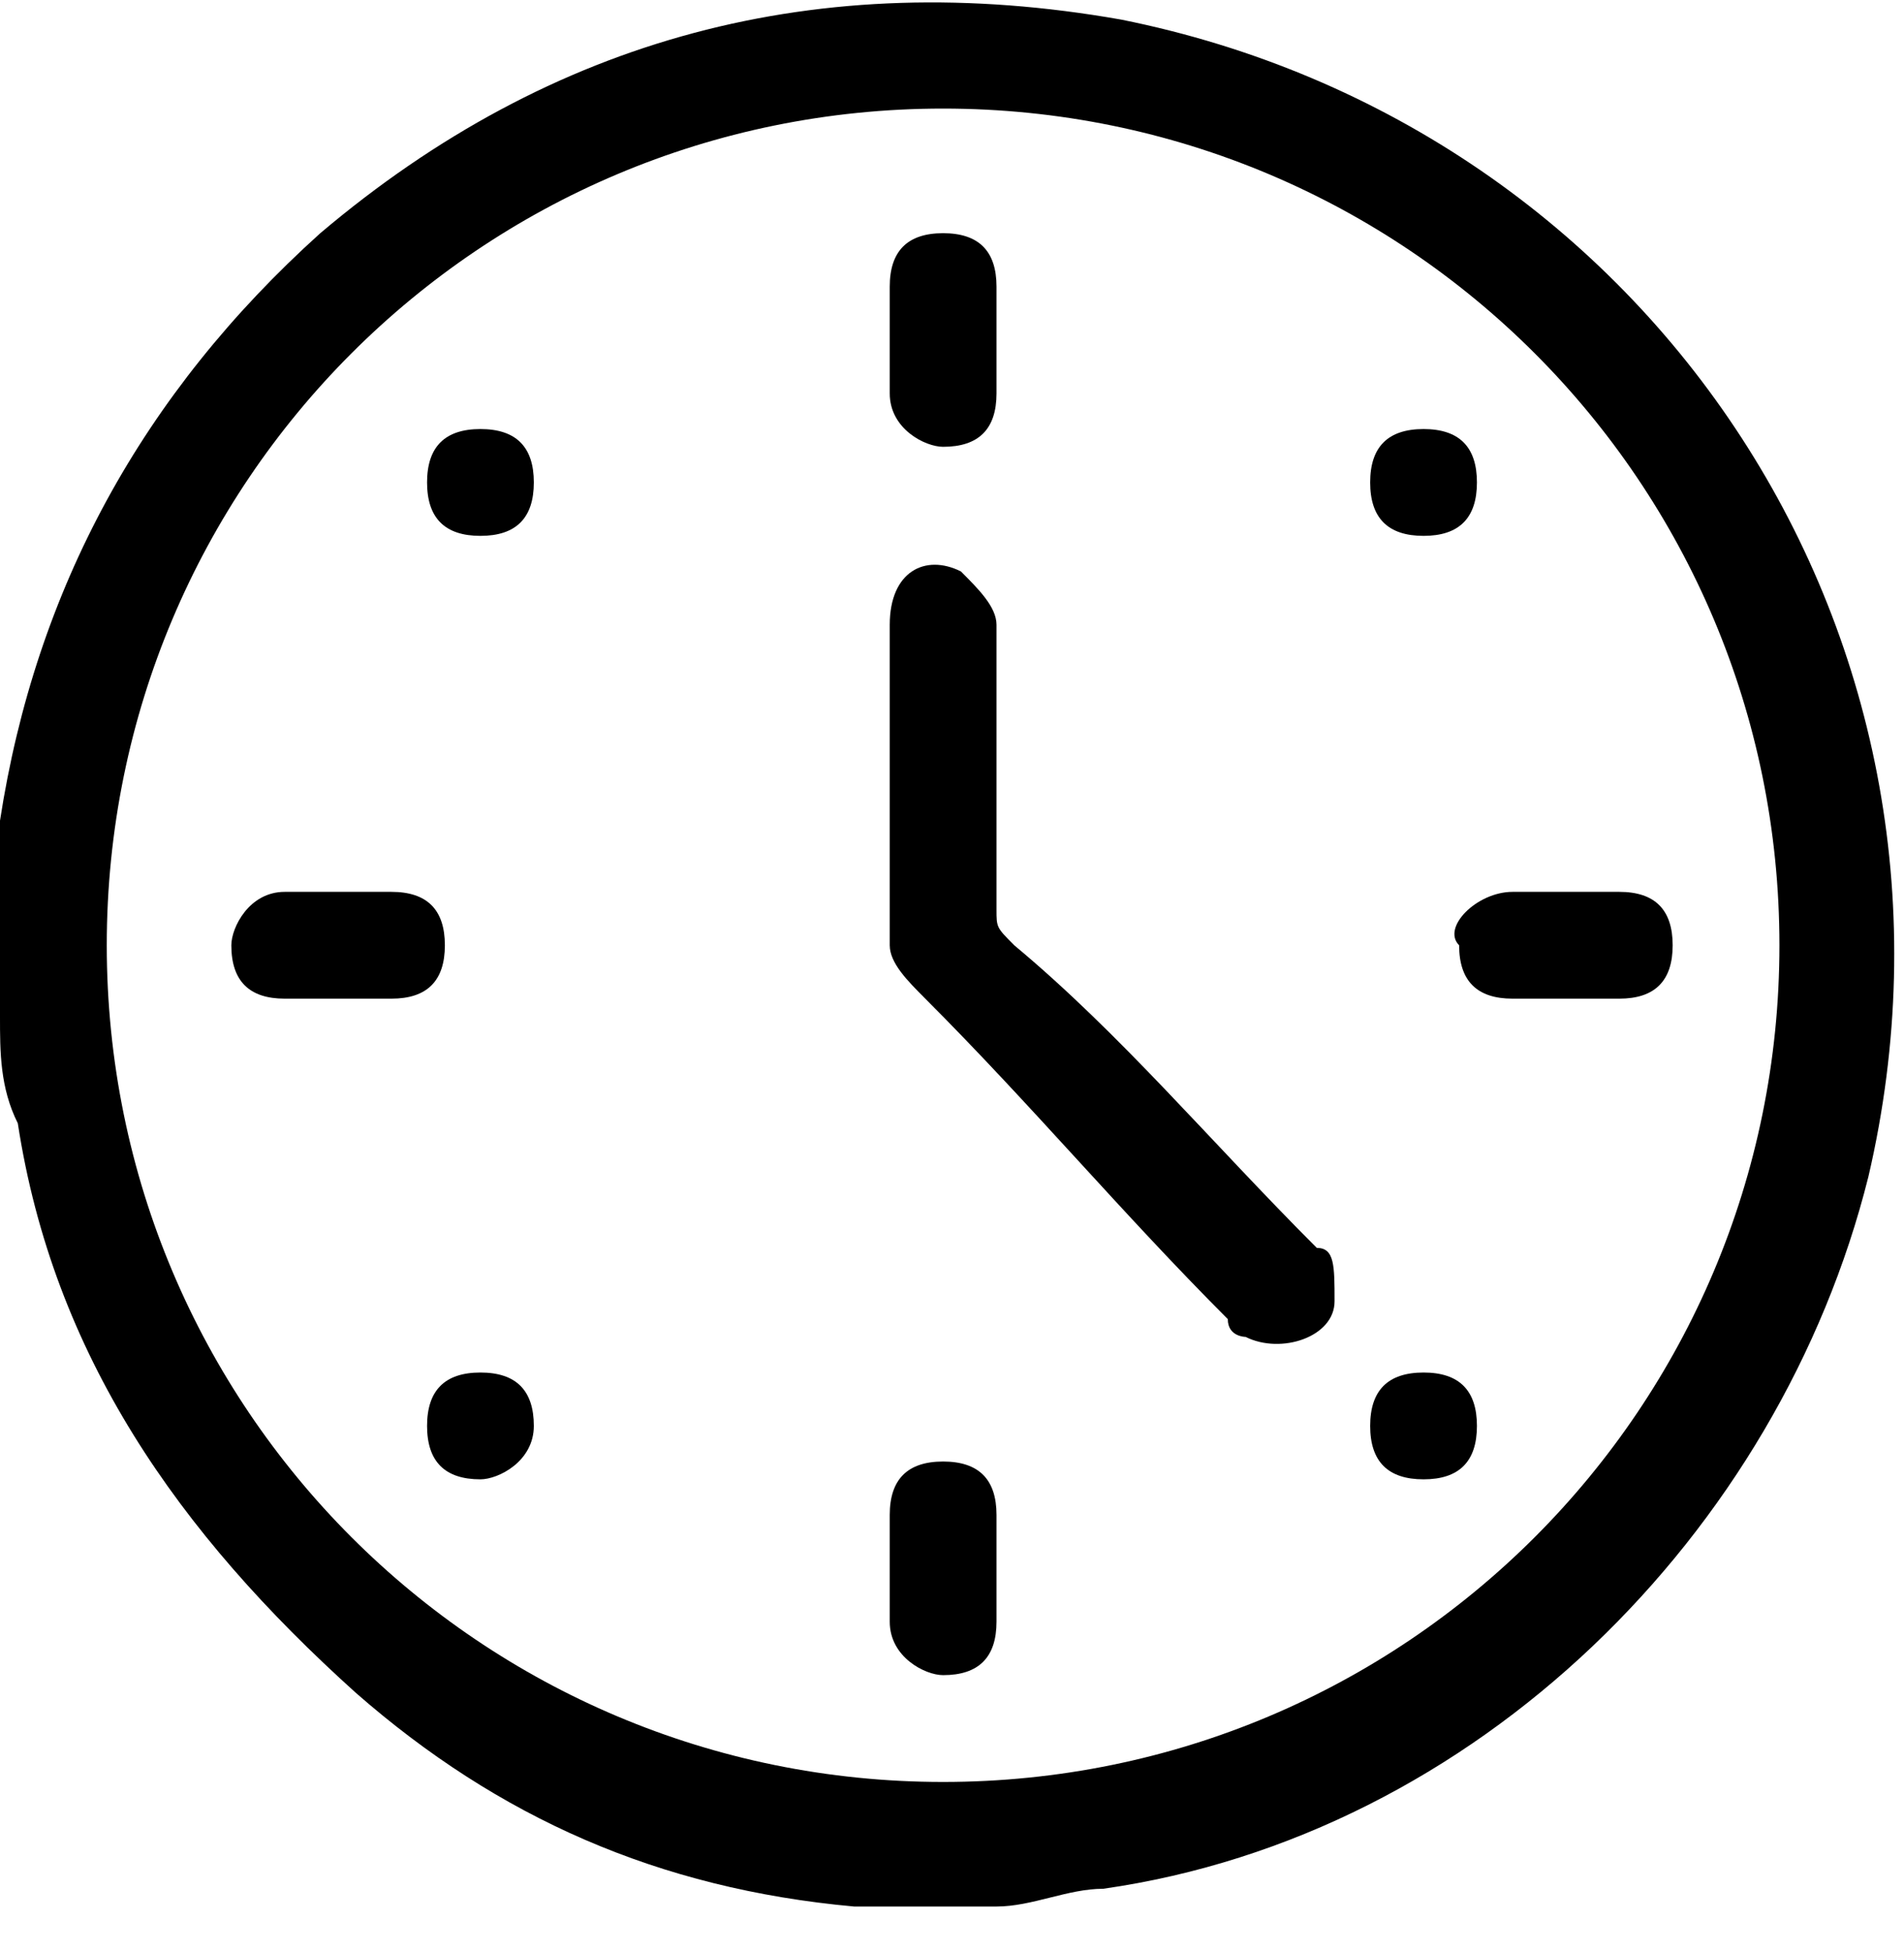 <svg width="40" height="41" viewBox="0 0 40 41" fill="none" xmlns="http://www.w3.org/2000/svg">
<path d="M0 21.346V18.729C0 18.355 0 17.608 0 17.234C0.748 12.374 2.991 8.262 6.729 4.897C11.589 0.785 17.196 -0.71 23.551 0.411C34.766 2.654 41.869 13.495 39.252 24.71C37.383 32.187 31.028 38.542 23.178 39.664C22.43 39.664 21.682 40.037 20.935 40.037H18.692C18.318 40.037 18.318 40.037 17.944 40.037C13.832 39.664 10.467 38.168 7.477 35.551C3.738 32.187 1.121 28.449 0.374 23.589C0 22.841 0 22.093 0 21.346ZM19.813 37.421C29.533 37.421 37.383 29.57 37.383 19.851C37.383 10.131 29.533 2.28 19.813 2.28C10.094 2.28 2.243 10.131 2.243 19.851C2.243 29.57 10.094 37.421 19.813 37.421Z" fill="currentColor"/>
<path d="M20.935 16.112C20.935 17.234 20.935 17.981 20.935 19.103C20.935 19.477 20.935 19.477 21.308 19.851C23.552 21.72 25.421 23.963 27.664 26.206C28.037 26.206 28.037 26.579 28.037 27.327C28.037 28.075 26.916 28.449 26.168 28.075C26.168 28.075 25.794 28.075 25.794 27.701C23.552 25.458 21.682 23.215 19.439 20.972C19.066 20.598 18.692 20.224 18.692 19.851C18.692 17.608 18.692 15.364 18.692 13.121C18.692 12 19.439 11.626 20.187 12C20.561 12.374 20.935 12.748 20.935 13.121C20.935 14.243 20.935 14.991 20.935 16.112Z" fill="currentColor"/>
<path d="M20.935 7.14C20.935 7.514 20.935 7.888 20.935 8.262C20.935 9.01 20.561 9.383 19.813 9.383C19.439 9.383 18.692 9.01 18.692 8.262C18.692 7.514 18.692 6.767 18.692 6.019C18.692 5.271 19.066 4.897 19.813 4.897C20.561 4.897 20.935 5.271 20.935 6.019C20.935 6.393 20.935 6.767 20.935 7.14Z" fill="currentColor"/>
<path d="M7.103 18.729C7.477 18.729 7.851 18.729 8.224 18.729C8.972 18.729 9.346 19.103 9.346 19.851C9.346 20.598 8.972 20.972 8.224 20.972C7.477 20.972 6.729 20.972 5.981 20.972C5.234 20.972 4.86 20.598 4.86 19.851C4.86 19.477 5.234 18.729 5.981 18.729C6.355 18.729 6.729 18.729 7.103 18.729Z" fill="currentColor"/>
<path d="M32.897 20.972C32.523 20.972 32.149 20.972 31.776 20.972C31.028 20.972 30.654 20.598 30.654 19.851C30.28 19.477 31.028 18.729 31.776 18.729C32.523 18.729 33.271 18.729 34.019 18.729C34.766 18.729 35.14 19.103 35.14 19.851C35.14 20.598 34.766 20.972 34.019 20.972C33.645 20.972 33.271 20.972 32.897 20.972Z" fill="currentColor"/>
<path d="M20.935 32.935C20.935 33.309 20.935 33.683 20.935 34.056C20.935 34.804 20.561 35.178 19.813 35.178C19.439 35.178 18.692 34.804 18.692 34.056C18.692 33.309 18.692 32.561 18.692 31.813C18.692 31.066 19.066 30.692 19.813 30.692C20.561 30.692 20.935 31.066 20.935 31.813C20.935 32.187 20.935 32.561 20.935 32.935Z" fill="currentColor"/>
<path d="M31.028 29.944C31.028 30.692 30.654 31.066 29.907 31.066C29.159 31.066 28.785 30.692 28.785 29.944C28.785 29.197 29.159 28.823 29.907 28.823C30.654 28.823 31.028 29.197 31.028 29.944Z" fill="currentColor"/>
<path d="M8.972 10.131C8.972 9.384 9.346 9.01 10.093 9.01C10.841 9.01 11.215 9.384 11.215 10.131C11.215 10.879 10.841 11.253 10.093 11.253C9.346 11.253 8.972 10.879 8.972 10.131Z" fill="currentColor"/>
<path d="M29.907 9.01C30.654 9.01 31.028 9.384 31.028 10.131C31.028 10.879 30.654 11.253 29.907 11.253C29.159 11.253 28.785 10.879 28.785 10.131C28.785 9.384 29.159 9.01 29.907 9.01Z" fill="currentColor"/>
<path d="M10.093 31.066C9.346 31.066 8.972 30.692 8.972 29.944C8.972 29.197 9.346 28.823 10.093 28.823C10.841 28.823 11.215 29.197 11.215 29.944C11.215 30.692 10.467 31.066 10.093 31.066Z" fill="currentColor"/>
</svg>
